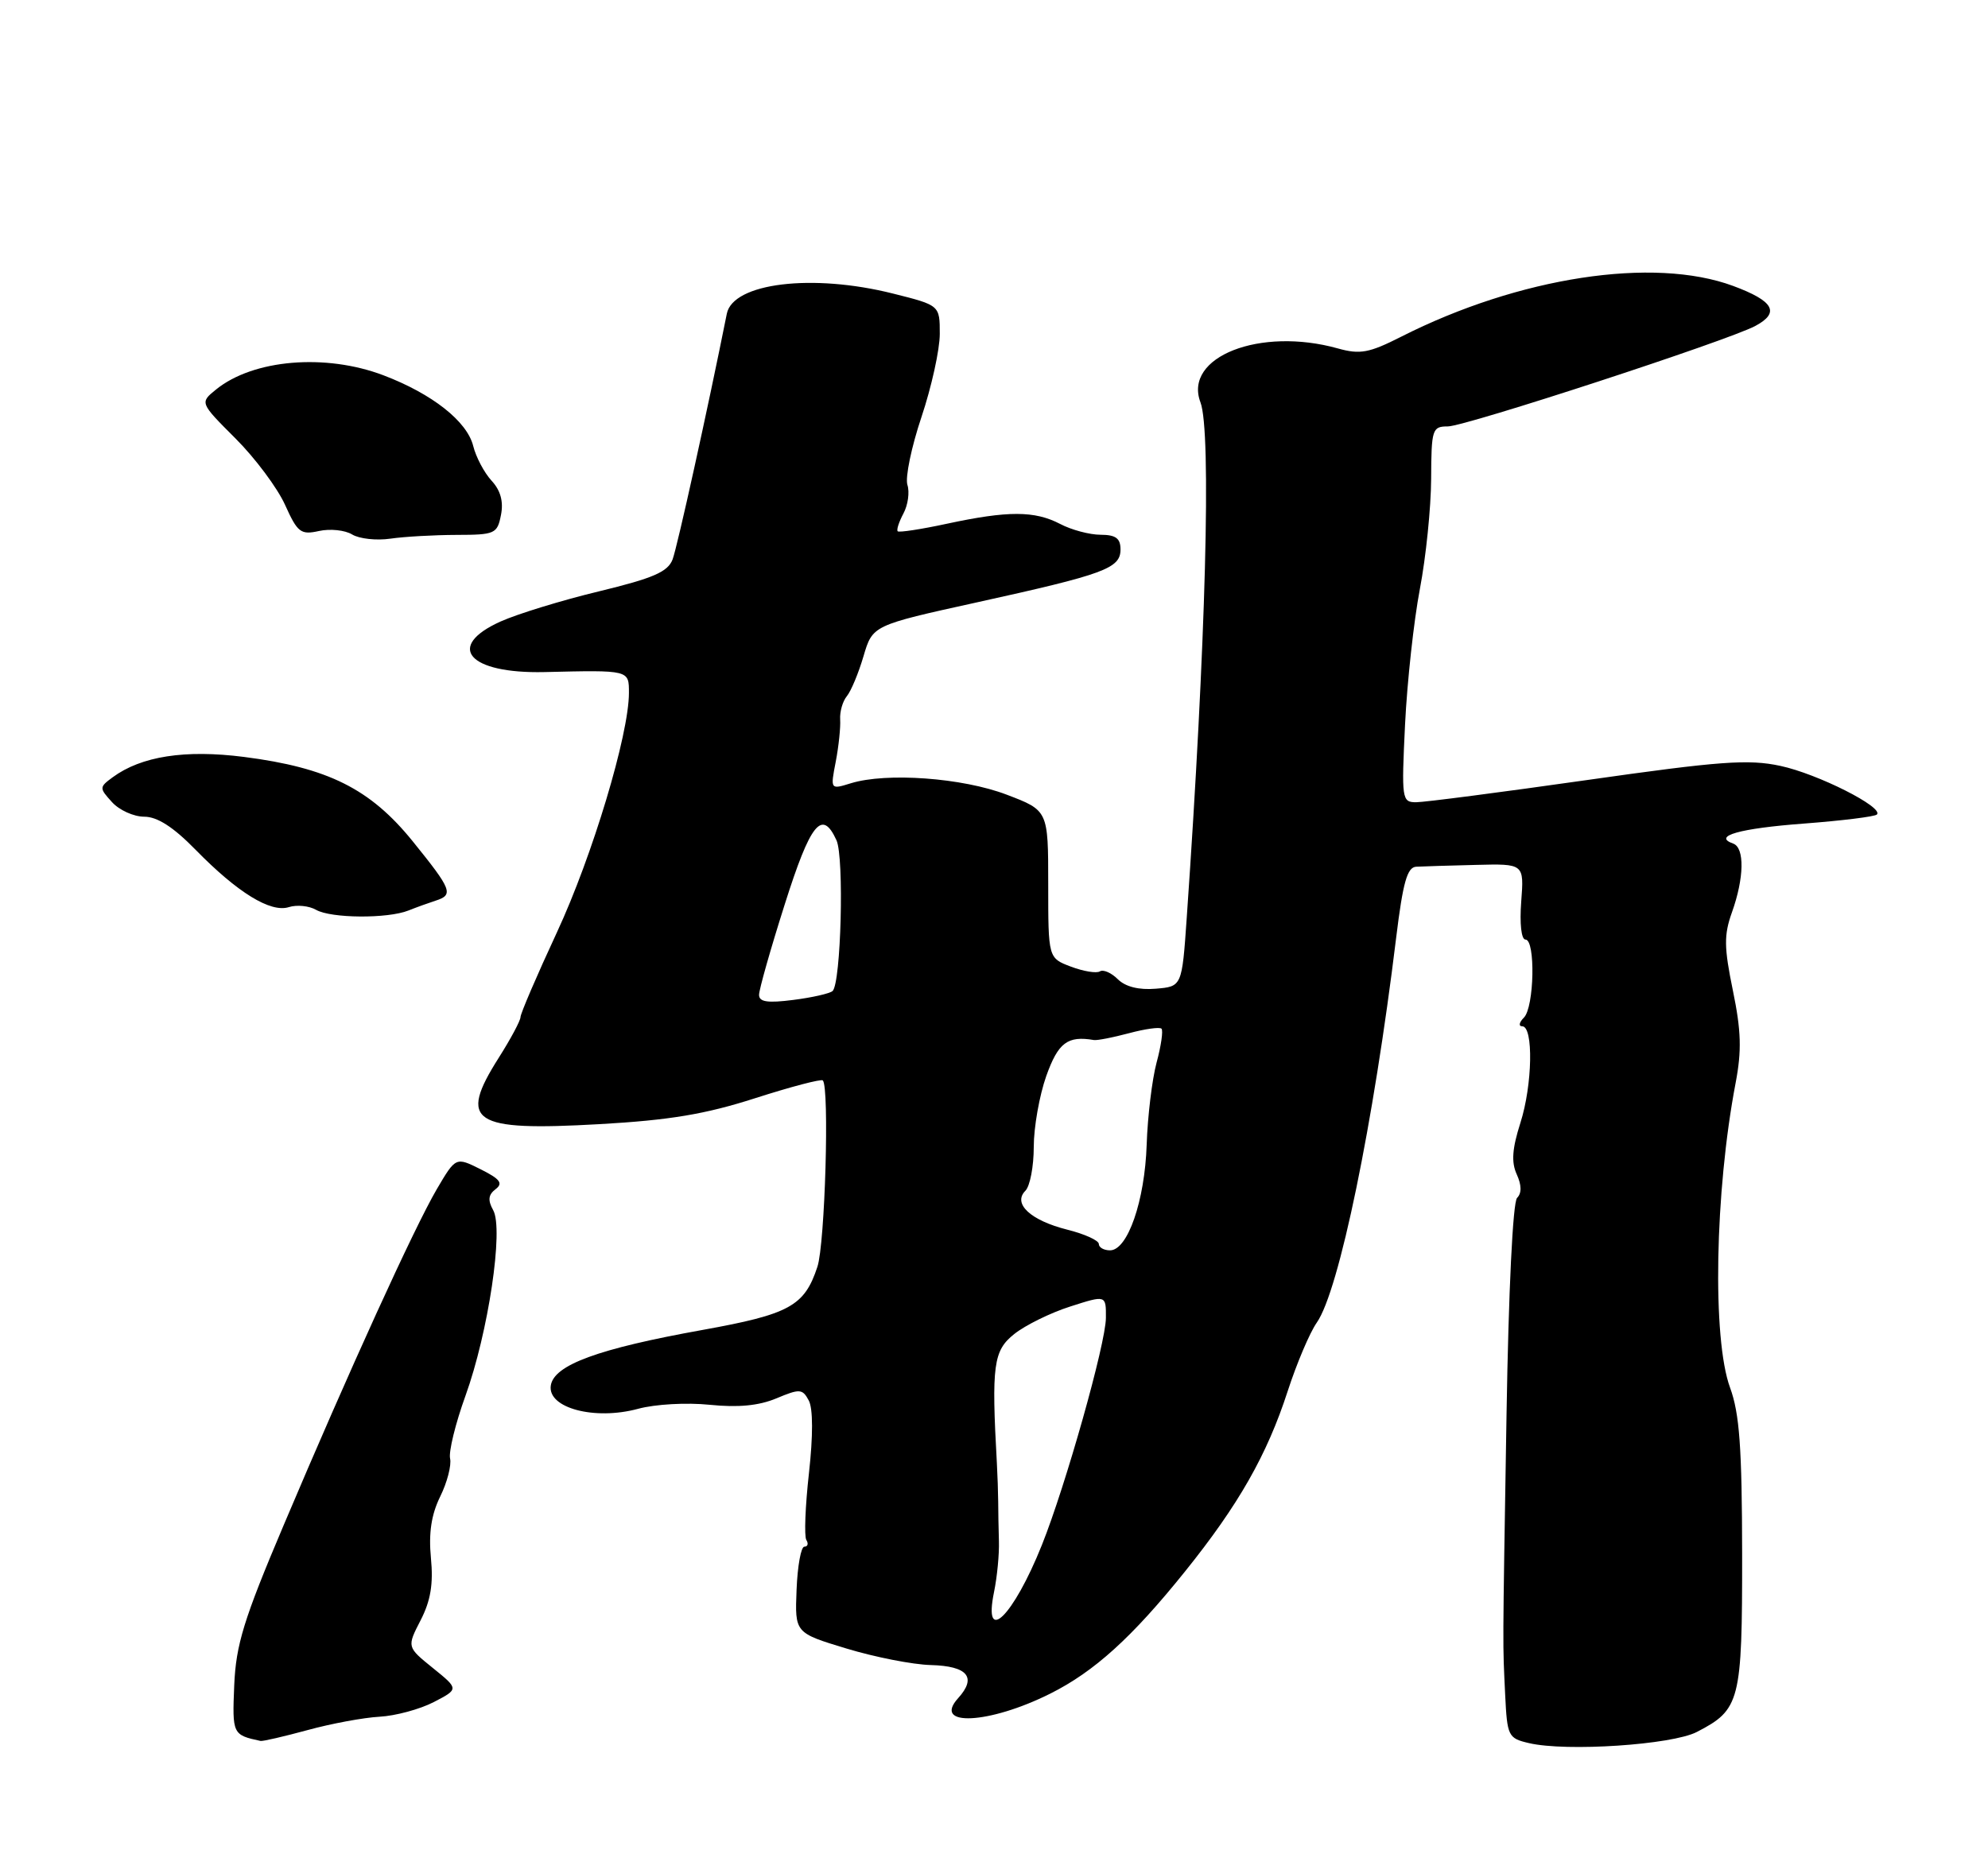 <?xml version="1.0" encoding="UTF-8" standalone="no"?>
<!DOCTYPE svg PUBLIC "-//W3C//DTD SVG 1.1//EN" "http://www.w3.org/Graphics/SVG/1.1/DTD/svg11.dtd" >
<svg xmlns="http://www.w3.org/2000/svg" xmlns:xlink="http://www.w3.org/1999/xlink" version="1.1" viewBox="0 0 275 256">
 <g >
 <path fill="currentColor"
d=" M 234.72 239.64 C 240.72 236.54 241.00 235.44 240.99 215.03 C 240.97 200.29 240.63 195.58 239.32 192.00 C 236.84 185.26 237.21 164.91 240.09 149.83 C 240.94 145.37 240.86 142.62 239.71 137.05 C 238.48 131.07 238.46 129.37 239.58 126.23 C 241.28 121.47 241.35 117.29 239.75 116.72 C 236.85 115.69 240.61 114.62 249.55 113.95 C 254.81 113.55 259.34 112.99 259.63 112.70 C 260.63 111.71 251.44 107.07 246.28 105.97 C 241.86 105.02 237.93 105.31 219.52 107.93 C 207.65 109.62 197.02 111.00 195.89 111.00 C 193.92 111.00 193.86 110.59 194.36 100.25 C 194.65 94.34 195.57 85.90 196.41 81.50 C 197.25 77.10 197.95 70.24 197.97 66.25 C 198.00 59.38 198.12 59.00 200.28 59.00 C 202.68 59.00 239.04 47.12 242.81 45.10 C 246.27 43.25 245.38 41.65 239.74 39.56 C 228.72 35.48 210.13 38.33 193.84 46.58 C 189.39 48.84 188.14 49.07 185.07 48.21 C 174.30 45.20 163.67 49.37 166.06 55.67 C 167.59 59.68 166.80 89.18 164.16 127.00 C 163.50 136.50 163.50 136.50 159.87 136.80 C 157.54 137.00 155.68 136.53 154.63 135.49 C 153.74 134.60 152.63 134.11 152.15 134.40 C 151.68 134.70 149.88 134.40 148.15 133.75 C 145.00 132.56 145.00 132.56 145.00 122.35 C 145.00 112.14 145.00 112.14 139.25 109.95 C 133.12 107.61 122.61 106.85 117.68 108.38 C 114.86 109.25 114.86 109.25 115.61 105.38 C 116.02 103.24 116.29 100.62 116.22 99.55 C 116.15 98.47 116.57 97.02 117.14 96.33 C 117.72 95.63 118.76 93.14 119.45 90.79 C 120.71 86.52 120.71 86.52 135.11 83.35 C 152.81 79.45 155.00 78.65 155.00 76.02 C 155.00 74.48 154.34 74.00 152.25 73.99 C 150.74 73.99 148.21 73.32 146.64 72.49 C 143.12 70.66 139.44 70.65 131.01 72.46 C 127.44 73.23 124.37 73.70 124.18 73.51 C 123.99 73.32 124.35 72.22 124.97 71.05 C 125.60 69.88 125.85 68.09 125.52 67.08 C 125.20 66.06 126.08 61.83 127.47 57.69 C 128.86 53.54 130.00 48.37 130.00 46.20 C 130.00 42.24 130.00 42.24 123.54 40.62 C 112.37 37.81 101.39 39.15 100.54 43.41 C 97.94 56.43 93.69 75.69 93.04 77.40 C 92.38 79.13 90.37 80.00 82.86 81.82 C 77.71 83.06 71.59 84.94 69.25 85.99 C 61.54 89.46 64.81 93.23 75.31 92.99 C 87.10 92.71 87.00 92.69 87.00 95.87 C 87.00 101.64 81.94 118.46 77.03 129.02 C 74.26 134.98 72.00 140.25 72.00 140.73 C 72.00 141.21 70.65 143.74 69.00 146.34 C 63.34 155.27 65.26 156.54 82.92 155.54 C 92.62 154.99 97.55 154.17 104.46 151.95 C 109.38 150.37 113.60 149.26 113.82 149.49 C 114.75 150.42 114.13 172.09 113.07 175.28 C 111.28 180.71 109.23 181.84 97.20 184.01 C 82.73 186.61 76.60 188.86 76.19 191.72 C 75.74 194.82 82.25 196.55 88.25 194.93 C 90.63 194.28 95.00 194.04 98.18 194.37 C 102.10 194.77 104.96 194.50 107.40 193.48 C 110.64 192.12 111.01 192.15 111.88 193.78 C 112.47 194.89 112.48 198.65 111.90 203.85 C 111.39 208.41 111.23 212.56 111.54 213.07 C 111.86 213.58 111.74 214.00 111.27 214.00 C 110.80 214.00 110.32 216.68 110.19 219.96 C 109.95 225.93 109.95 225.93 117.08 228.09 C 121.00 229.28 126.27 230.32 128.77 230.38 C 133.87 230.52 135.15 232.08 132.54 234.96 C 128.92 238.96 136.83 238.57 145.29 234.33 C 151.38 231.28 156.59 226.56 163.91 217.45 C 171.32 208.24 175.27 201.30 178.12 192.50 C 179.37 188.65 181.18 184.38 182.15 183.00 C 185.23 178.61 189.99 155.54 193.13 129.75 C 194.07 122.07 194.66 119.98 195.91 119.92 C 196.78 119.87 200.50 119.76 204.16 119.67 C 210.83 119.50 210.83 119.50 210.43 124.75 C 210.20 127.80 210.44 130.00 211.02 130.00 C 212.42 130.00 212.24 139.36 210.80 140.80 C 210.14 141.46 210.04 142.00 210.57 142.00 C 212.14 142.00 211.99 150.12 210.32 155.35 C 209.18 158.93 209.04 160.80 209.81 162.48 C 210.49 163.98 210.51 165.09 209.86 165.74 C 209.27 166.33 208.68 178.59 208.40 195.62 C 207.84 229.73 207.86 226.99 208.21 234.49 C 208.49 240.23 208.62 240.51 211.50 241.18 C 216.65 242.39 231.28 241.42 234.72 239.64 Z  M 42.54 239.38 C 45.82 238.48 50.30 237.65 52.50 237.53 C 54.70 237.41 58.07 236.50 59.99 235.51 C 63.48 233.70 63.48 233.70 59.88 230.79 C 56.28 227.88 56.28 227.88 58.18 224.19 C 59.57 221.49 59.96 219.17 59.61 215.57 C 59.28 212.12 59.66 209.58 60.89 207.07 C 61.86 205.11 62.47 202.73 62.26 201.80 C 62.05 200.86 63.00 196.96 64.39 193.12 C 67.55 184.36 69.69 170.05 68.22 167.44 C 67.46 166.07 67.54 165.31 68.55 164.54 C 69.63 163.72 69.19 163.14 66.48 161.78 C 63.05 160.07 63.05 160.07 60.42 164.54 C 57.29 169.89 48.28 189.66 39.25 211.00 C 33.71 224.07 32.64 227.55 32.40 233.19 C 32.12 239.94 32.17 240.05 36.04 240.88 C 36.34 240.95 39.26 240.27 42.54 239.38 Z  M 56.50 125.98 C 57.60 125.54 59.29 124.93 60.25 124.62 C 62.79 123.81 62.52 123.12 57.08 116.39 C 51.21 109.14 45.37 106.22 33.75 104.73 C 25.61 103.69 19.54 104.63 15.58 107.55 C 13.72 108.92 13.72 109.03 15.49 110.98 C 16.49 112.09 18.50 113.00 19.95 113.00 C 21.76 113.00 23.98 114.43 27.04 117.56 C 32.85 123.50 37.42 126.32 39.96 125.51 C 41.06 125.16 42.76 125.33 43.73 125.89 C 45.80 127.07 53.61 127.13 56.50 125.98 Z  M 63.13 74.01 C 68.48 74.00 68.79 73.86 69.30 71.25 C 69.67 69.39 69.24 67.85 67.99 66.50 C 66.98 65.40 65.84 63.24 65.46 61.71 C 64.61 58.29 59.78 54.49 53.05 51.93 C 45.03 48.88 35.03 49.72 29.89 53.89 C 27.63 55.72 27.63 55.72 32.58 60.67 C 35.30 63.39 38.38 67.52 39.43 69.85 C 41.16 73.69 41.60 74.03 44.13 73.47 C 45.67 73.13 47.73 73.35 48.71 73.95 C 49.70 74.55 52.08 74.81 54.00 74.53 C 55.92 74.25 60.04 74.02 63.13 74.01 Z  M 137.51 220.25 C 137.93 218.19 138.24 215.04 138.18 213.25 C 138.13 211.46 138.08 208.99 138.08 207.75 C 138.07 206.51 137.99 204.15 137.90 202.50 C 137.14 188.87 137.41 186.88 140.30 184.58 C 141.83 183.36 145.32 181.64 148.05 180.77 C 153.00 179.18 153.00 179.18 152.98 182.34 C 152.97 185.86 147.40 205.60 144.12 213.78 C 140.16 223.67 135.96 227.77 137.51 220.25 Z  M 152.00 172.12 C 152.00 171.63 150.04 170.74 147.64 170.14 C 142.55 168.86 140.06 166.54 141.84 164.76 C 142.48 164.12 143.00 161.39 143.00 158.68 C 143.00 155.98 143.78 151.57 144.73 148.88 C 146.38 144.26 147.67 143.28 151.31 143.90 C 151.76 143.98 153.94 143.55 156.16 142.96 C 158.39 142.36 160.41 142.08 160.67 142.33 C 160.92 142.59 160.62 144.70 159.99 147.02 C 159.37 149.34 158.75 154.45 158.62 158.37 C 158.36 166.16 155.99 173.00 153.55 173.00 C 152.70 173.00 152.00 172.60 152.00 172.12 Z  M 105.00 137.65 C 105.00 136.92 106.59 131.31 108.54 125.17 C 112.12 113.86 113.71 111.88 115.71 116.26 C 116.79 118.63 116.34 136.04 115.17 137.12 C 114.80 137.46 112.36 138.02 109.75 138.35 C 106.18 138.81 105.00 138.63 105.00 137.65 Z "/>
</g>
</svg>